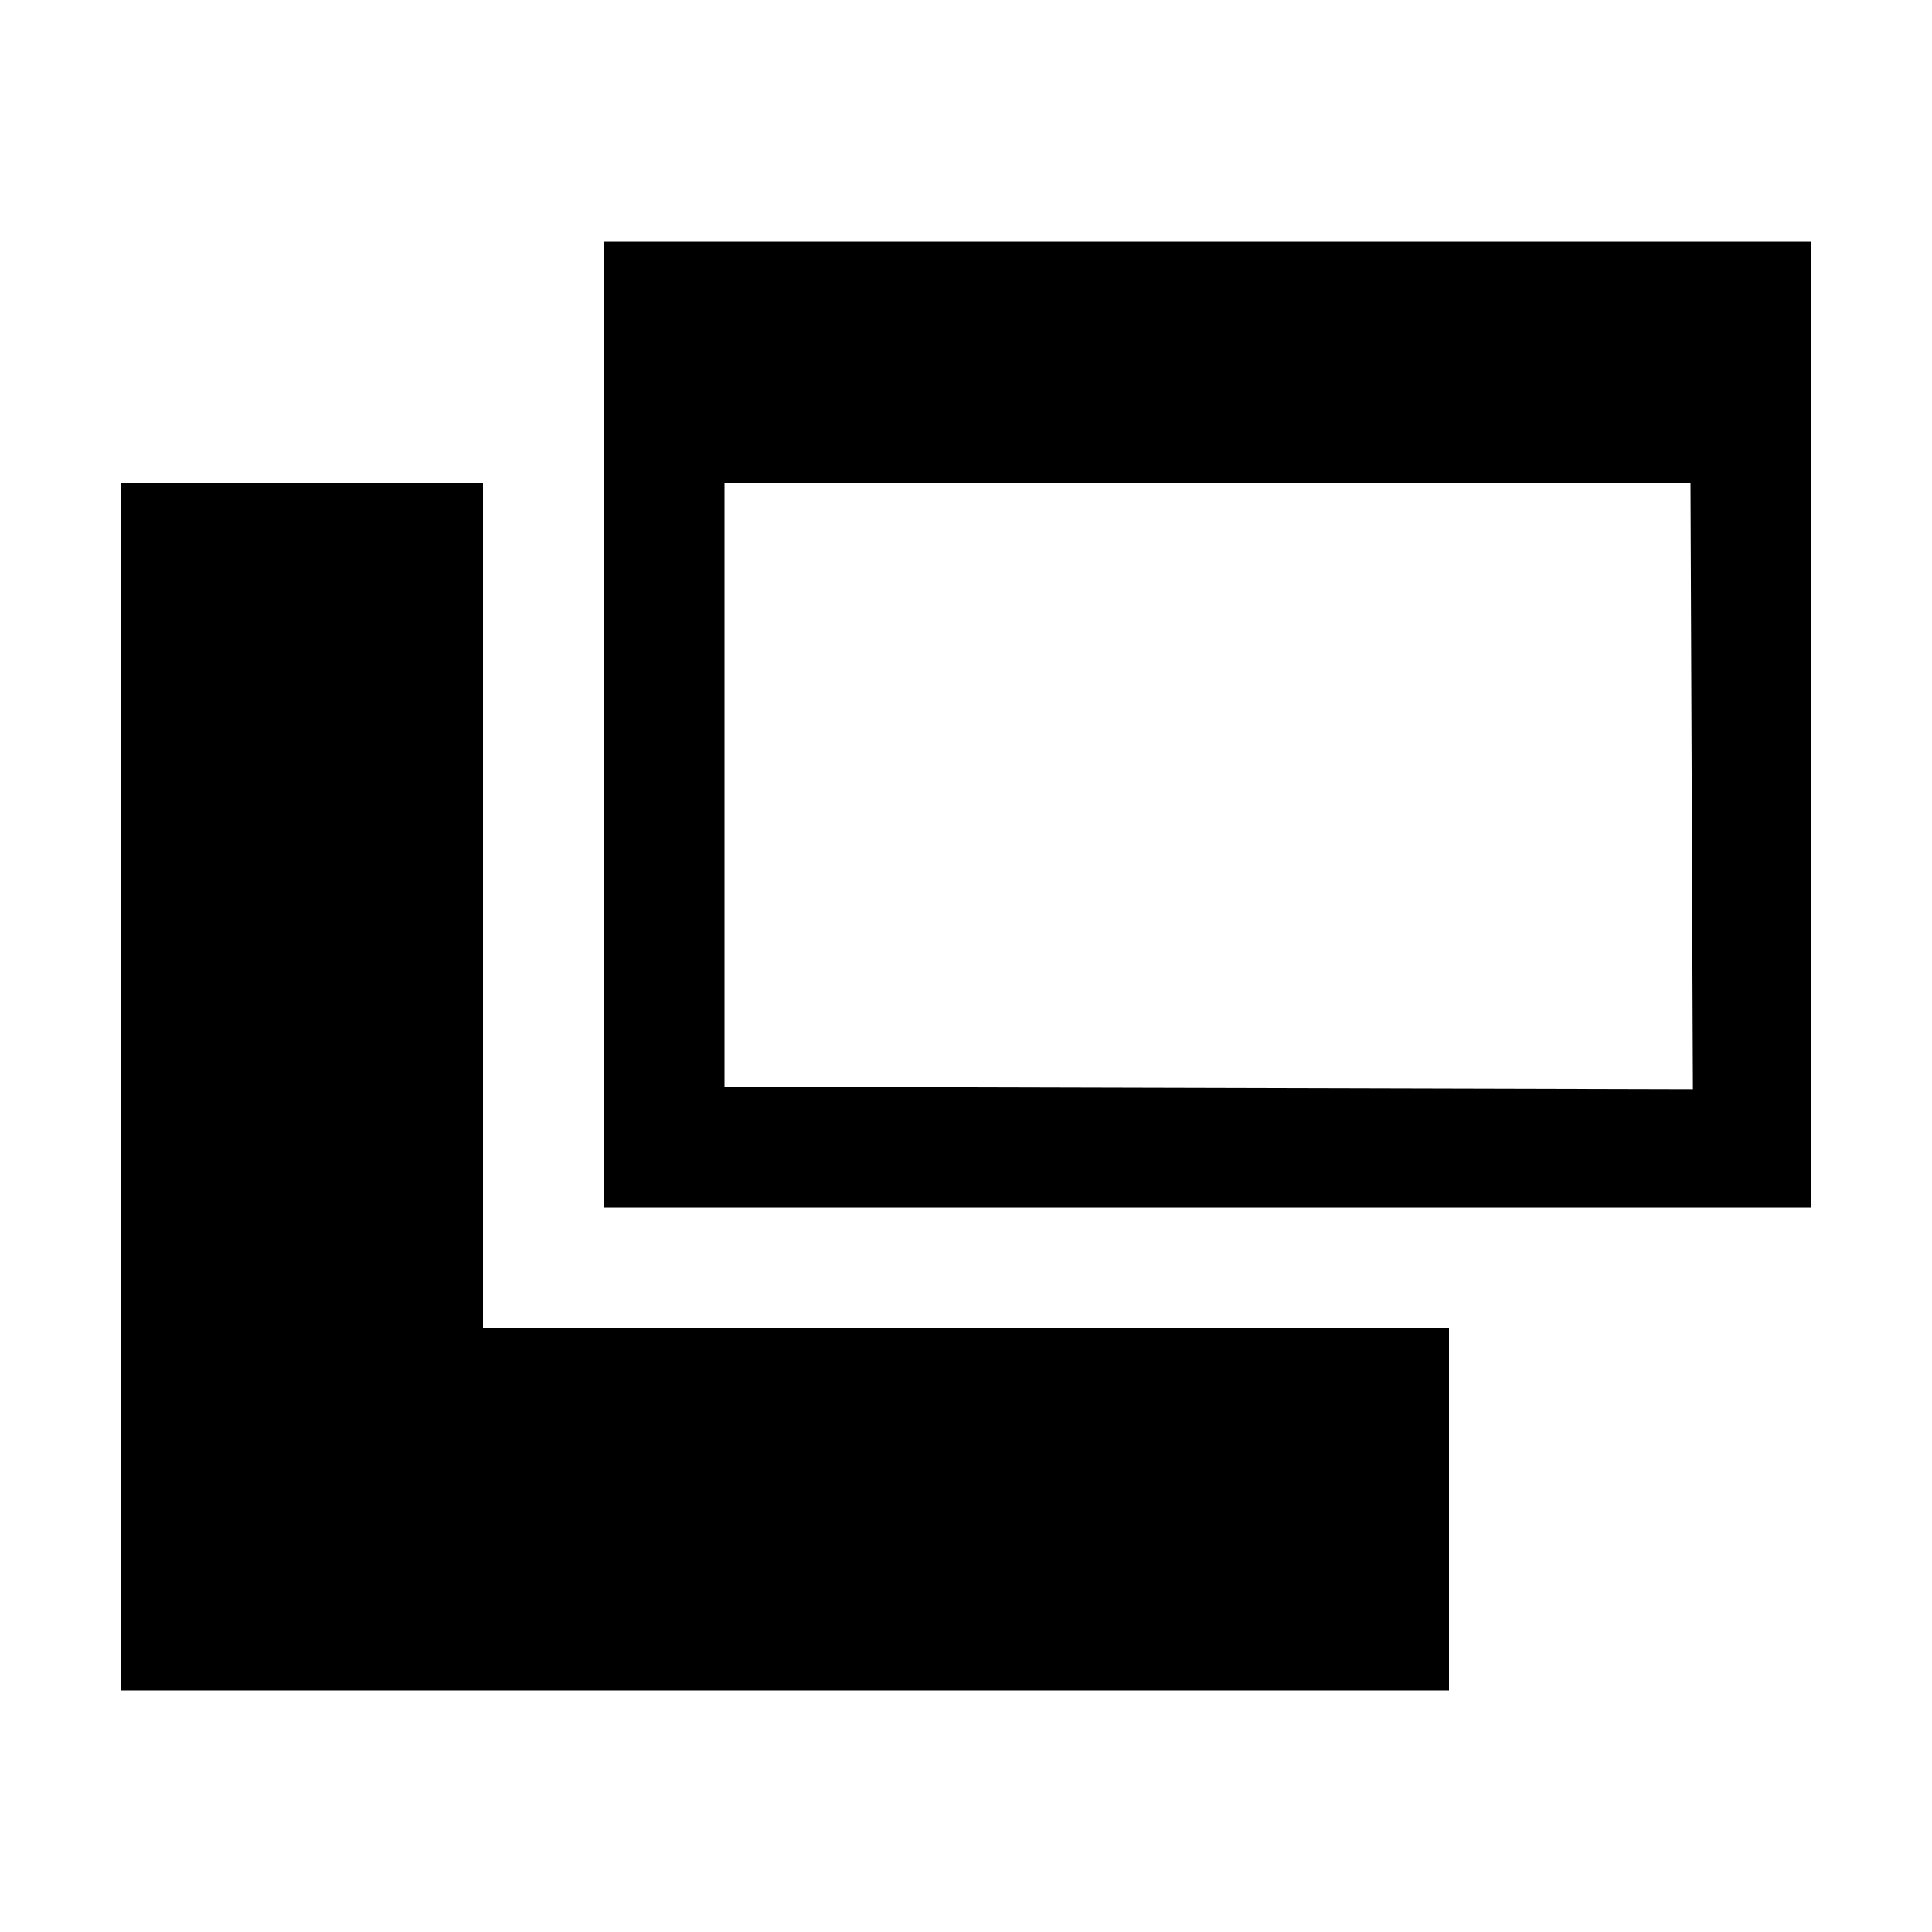 <?xml version="1.0" encoding="UTF-8"?>
<svg id="Layer_1" data-name="Layer 1" xmlns="http://www.w3.org/2000/svg" viewBox="0 0 16 16">
  <polygon class="cls-1" points="4 11 4 4 1 4 1 14 12 14 12 11 4 11"/>
  <path class="cls-1" d="M5,2v8s10,0,10,0V2s-10,0-10,0ZM14.02,9.02l-8.02-.02v-5h8l.02,5.02Z"/>
</svg>